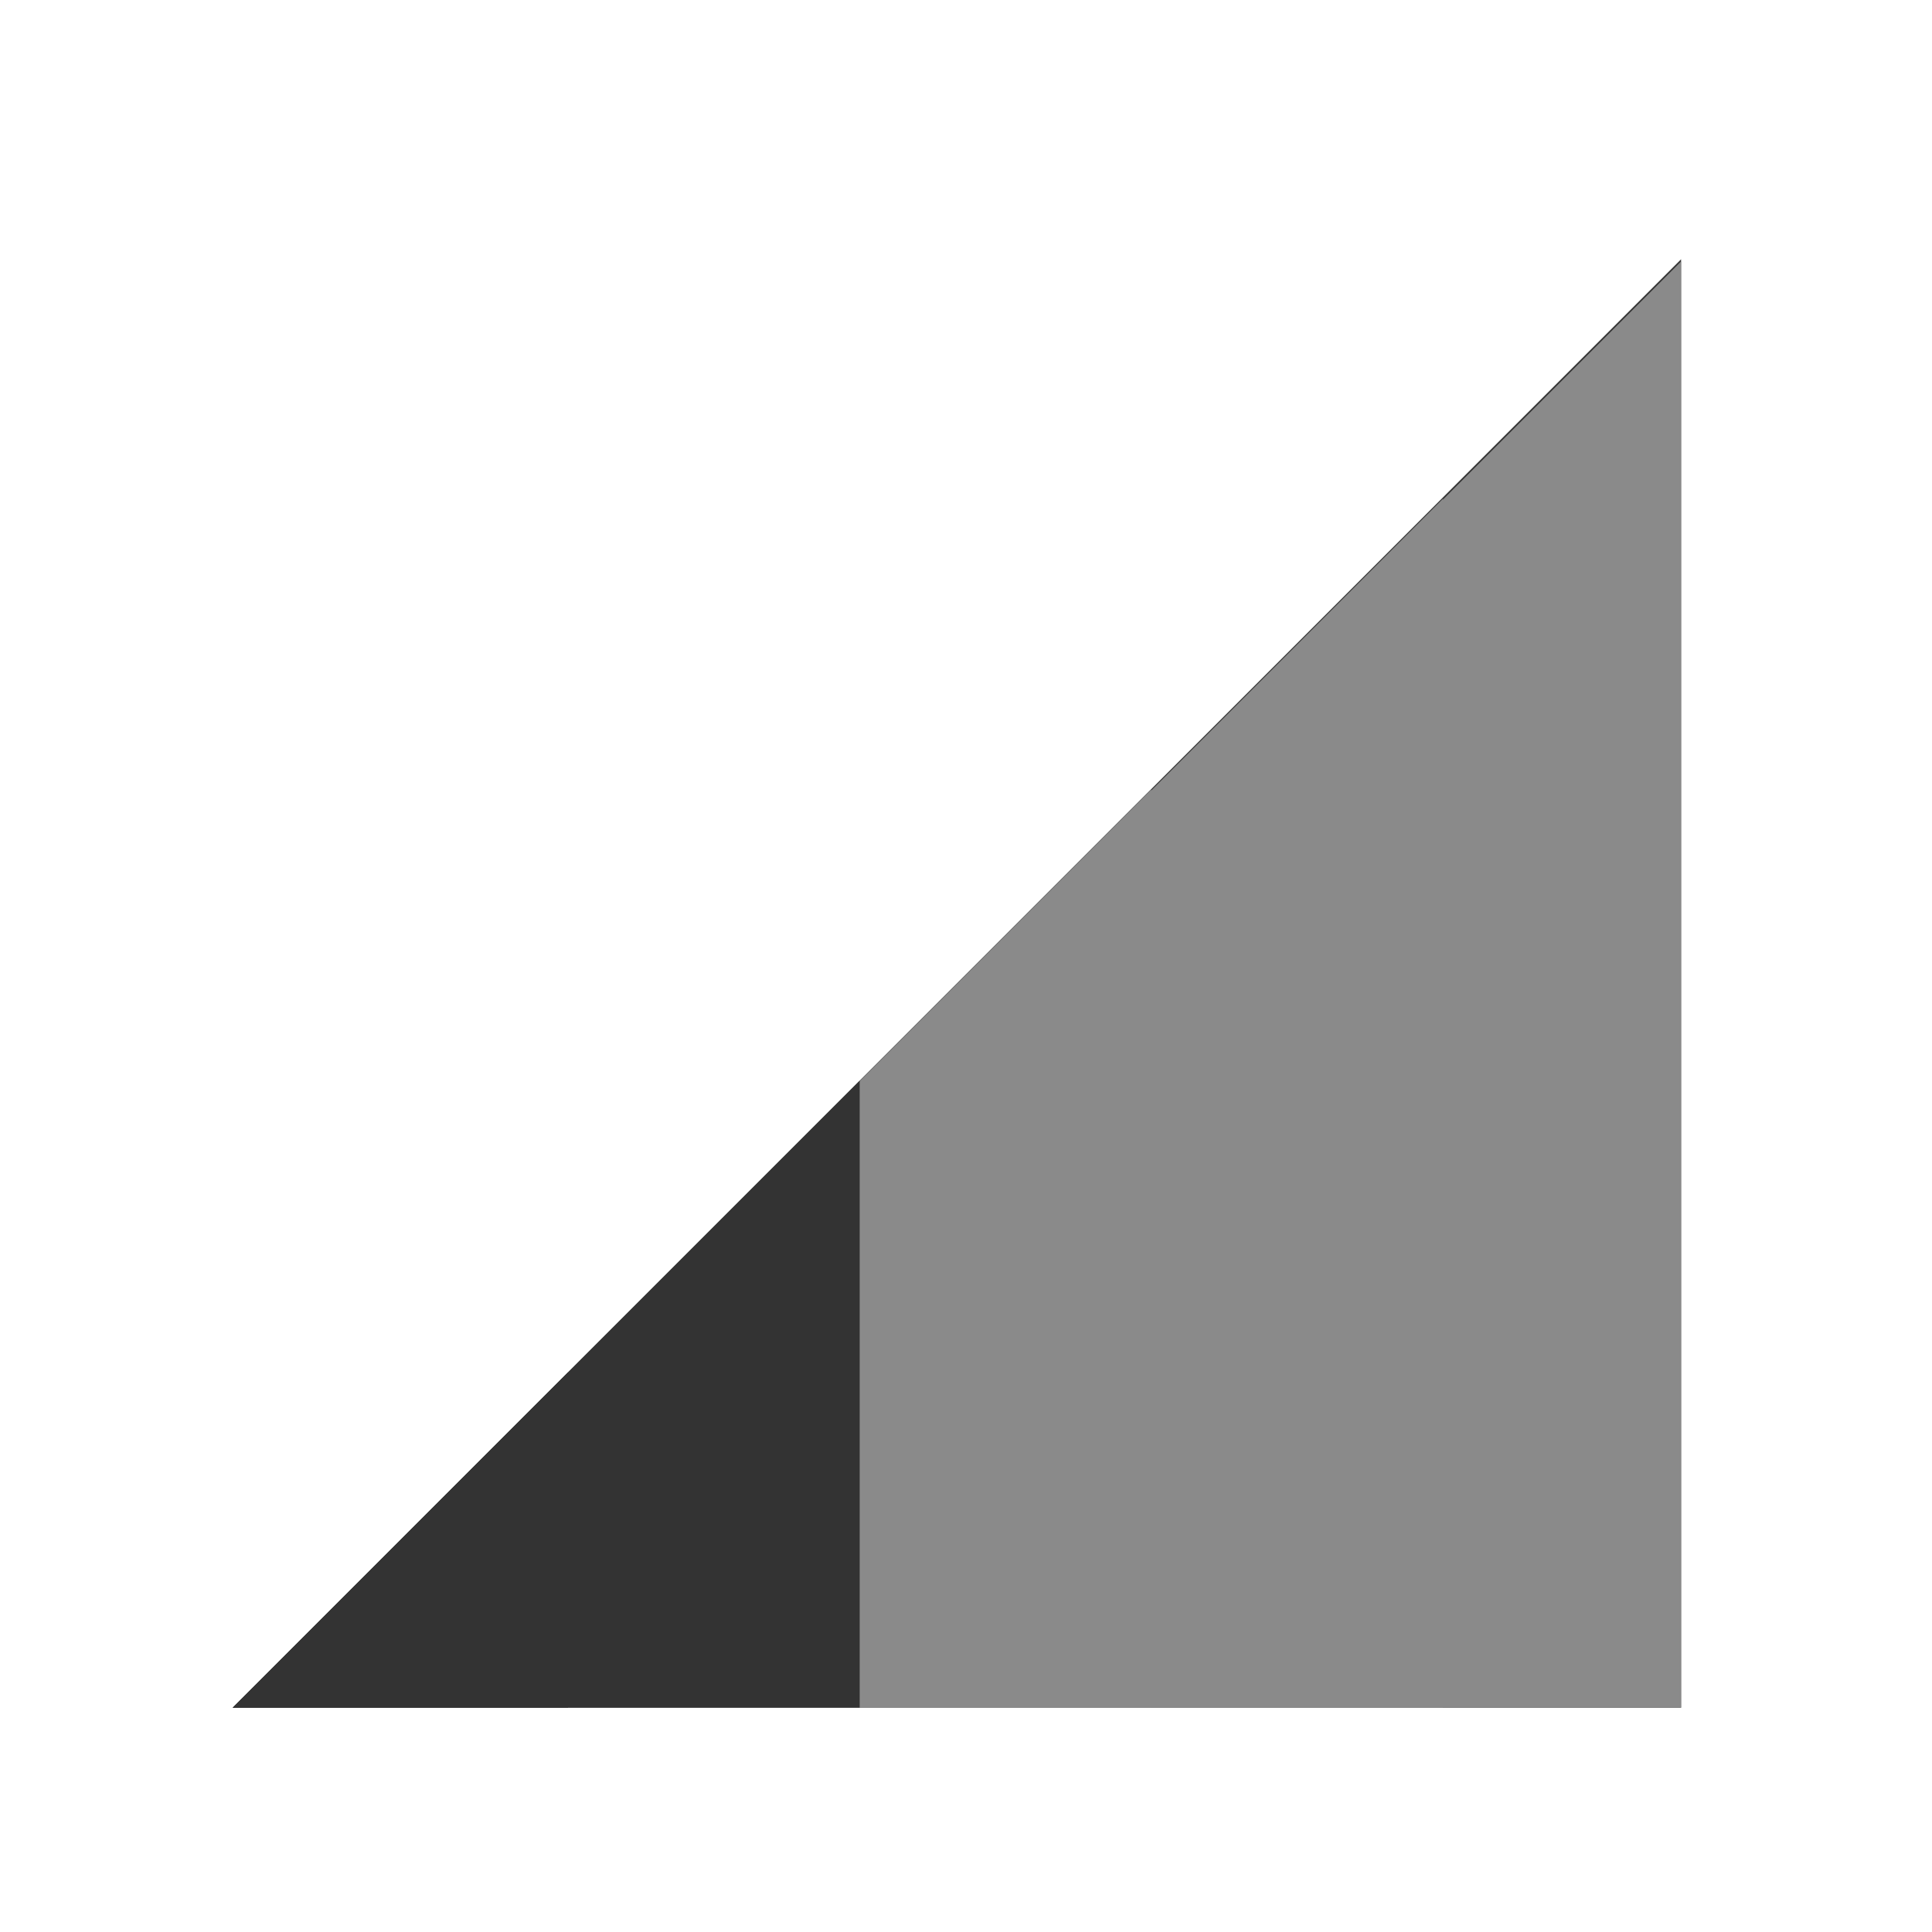 <?xml version="1.0" encoding="UTF-8" standalone="no"?>
<!DOCTYPE svg PUBLIC "-//W3C//DTD SVG 1.1//EN" "http://www.w3.org/Graphics/SVG/1.1/DTD/svg11.dtd">
<svg width="100%" height="100%" viewBox="0 0 32 32" version="1.1" xmlns="http://www.w3.org/2000/svg" xmlns:xlink="http://www.w3.org/1999/xlink" xml:space="preserve" xmlns:serif="http://www.serif.com/" style="fill-rule:evenodd;clip-rule:evenodd;stroke-linejoin:round;stroke-miterlimit:2;">
    <g transform="matrix(1,0,0,1,-546,-294)">
        <g id="ic_rssi_40" transform="matrix(1,0,0,1.231,546,195.538)">
            <rect x="0" y="80" width="32" height="26" style="fill:none;"/>
            <g transform="matrix(6.12323e-17,-0.812,1.043,5.19144e-17,-312.174,446.438)">
                <path d="M423,303L447,326L423,326L423,303Z" style="fill:rgb(51,51,51);"/>
                <clipPath id="_clip1">
                    <path d="M423,303L447,326L423,326L423,303Z"/>
                </clipPath>
                <g clip-path="url(#_clip1)">
                    <g transform="matrix(1.083,1.2326e-32,-1.33531e-32,1.083,-36.25,-26.208)">
                        <path d="M423,303L447,326L423,326L423,303Z" style="fill:rgb(138,138,138);"/>
                    </g>
                    <g transform="matrix(0.88,1.66914e-32,-6.67656e-33,0.88,49.672,35.339)">
                        <path d="M423,303L447,326L423,326L423,303Z" style="fill:rgb(138,138,138);"/>
                    </g>
                    <g transform="matrix(0.677,7.70372e-33,0,0.677,135.594,96.885)">
                        <path d="M423,303L447,326L423,326L423,303Z" style="fill:rgb(138,138,138);"/>
                    </g>
                    <g transform="matrix(0.474,2.05433e-33,0,0.474,221.516,158.432)">
                        <path d="M423,303L447,326L423,326L423,303Z" style="fill:rgb(51,51,51);"/>
                    </g>
                    <g transform="matrix(0.271,-3.59507e-33,-3.33828e-33,0.271,307.438,219.979)">
                        <path d="M423,303L447,326L423,326L423,303Z" style="fill:rgb(51,51,51);"/>
                    </g>
                </g>
            </g>
        </g>
    </g>
</svg>
